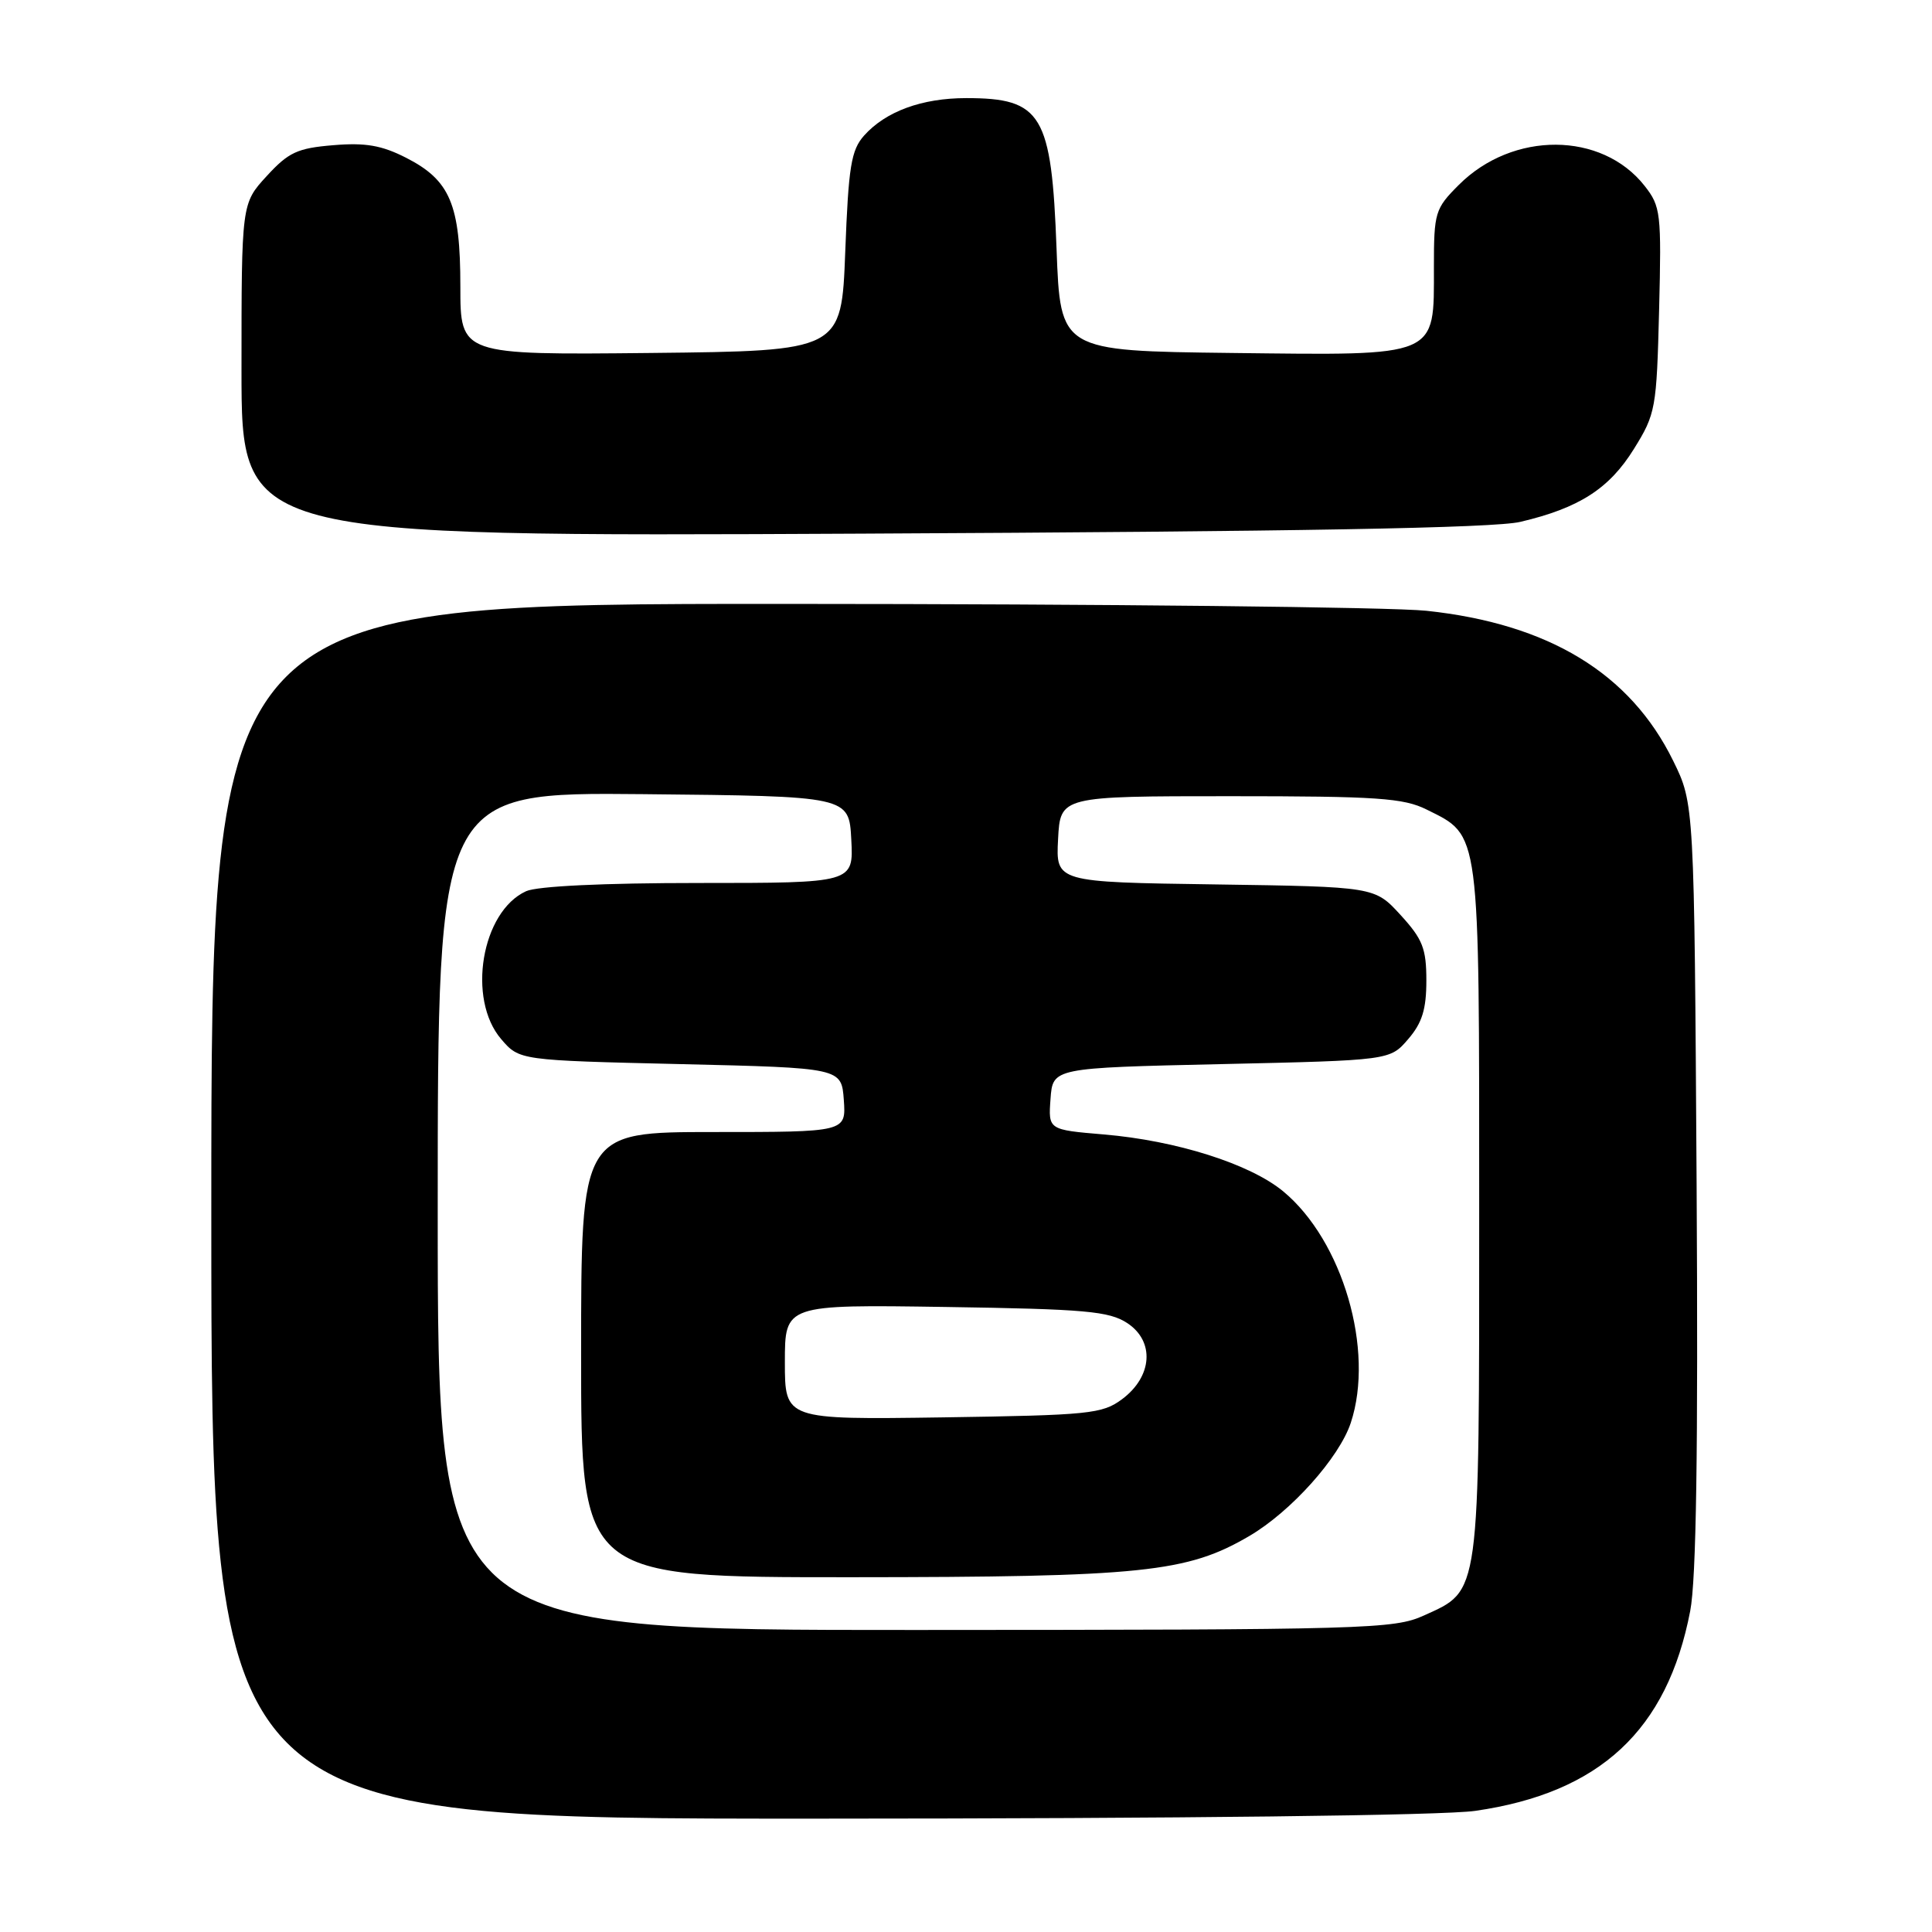 <?xml version="1.0" encoding="UTF-8" standalone="no"?>
<!DOCTYPE svg PUBLIC "-//W3C//DTD SVG 1.1//EN" "http://www.w3.org/Graphics/SVG/1.1/DTD/svg11.dtd" >
<svg xmlns="http://www.w3.org/2000/svg" xmlns:xlink="http://www.w3.org/1999/xlink" version="1.1" viewBox="0 0 256 256">
 <g >
 <path fill="currentColor"
d=" M 195.47 239.95 C 211.99 237.57 220.92 229.27 223.96 213.47 C 224.77 209.31 225.02 192.15 224.81 157.00 C 224.50 106.50 224.50 106.50 221.70 100.80 C 216.01 89.21 205.21 82.65 189.00 80.93 C 184.32 80.44 146.19 80.03 104.25 80.02 C 28.00 80.00 28.00 80.00 28.00 160.50 C 28.00 241.00 28.00 241.00 108.25 240.98 C 156.74 240.97 191.26 240.56 195.47 239.95 Z  M 201.45 69.15 C 209.24 67.32 213.23 64.76 216.50 59.49 C 219.39 54.84 219.51 54.15 219.84 41.08 C 220.16 28.23 220.06 27.35 217.92 24.63 C 212.25 17.41 200.45 17.35 193.30 24.50 C 190.15 27.65 190.00 28.14 190.00 35.40 C 190.00 47.44 190.80 47.09 163.23 46.77 C 140.50 46.50 140.50 46.50 140.00 33.00 C 139.34 15.14 138.06 13.00 128.03 13.00 C 122.16 13.00 117.36 14.76 114.50 17.96 C 112.78 19.89 112.43 22.05 112.00 33.35 C 111.50 46.50 111.50 46.50 86.25 46.77 C 61.00 47.03 61.00 47.03 61.00 37.97 C 61.00 27.08 59.65 23.88 53.80 20.90 C 50.58 19.26 48.42 18.88 44.16 19.24 C 39.40 19.63 38.23 20.18 35.34 23.33 C 32.00 26.97 32.00 26.97 32.00 49.04 C 32.00 71.11 32.00 71.11 114.25 70.71 C 172.05 70.43 197.97 69.97 201.45 69.15 Z  M 58.00 160.48 C 58.00 104.97 58.00 104.97 85.25 105.23 C 112.50 105.50 112.50 105.50 112.80 111.25 C 113.10 117.00 113.10 117.00 92.60 117.00 C 79.98 117.00 71.18 117.42 69.71 118.09 C 63.80 120.78 61.85 132.38 66.41 137.69 C 68.82 140.50 68.82 140.50 90.16 141.00 C 111.50 141.50 111.50 141.50 111.81 145.75 C 112.11 150.00 112.11 150.00 94.56 150.00 C 77.00 150.00 77.00 150.00 77.00 179.50 C 77.00 209.00 77.00 209.00 112.75 208.99 C 151.40 208.97 157.30 208.36 165.54 203.53 C 171.07 200.29 177.46 193.15 178.99 188.52 C 182.16 178.91 177.92 164.39 170.03 157.86 C 165.64 154.23 155.89 151.13 146.25 150.32 C 138.90 149.70 138.90 149.70 139.20 145.60 C 139.50 141.50 139.50 141.50 161.84 141.00 C 184.18 140.50 184.18 140.50 186.59 137.69 C 188.44 135.55 189.00 133.73 189.00 129.93 C 189.00 125.68 188.51 124.44 185.58 121.24 C 182.16 117.50 182.16 117.50 161.03 117.19 C 139.90 116.89 139.90 116.89 140.20 111.19 C 140.50 105.50 140.50 105.50 163.00 105.50 C 182.50 105.50 185.97 105.74 189.04 107.27 C 196.17 110.82 196.00 109.51 196.00 160.45 C 196.00 211.92 196.17 210.66 188.68 214.06 C 184.72 215.86 181.22 215.96 121.25 215.98 C 58.00 216.00 58.00 216.00 58.00 160.48 Z  M 104.00 180.48 C 104.00 172.86 104.00 172.86 125.30 173.18 C 143.83 173.46 146.95 173.74 149.36 175.31 C 153.03 177.72 152.72 182.39 148.68 185.40 C 146.06 187.35 144.36 187.52 124.93 187.81 C 104.00 188.11 104.00 188.11 104.00 180.48 Z "/>
</g>
</svg>